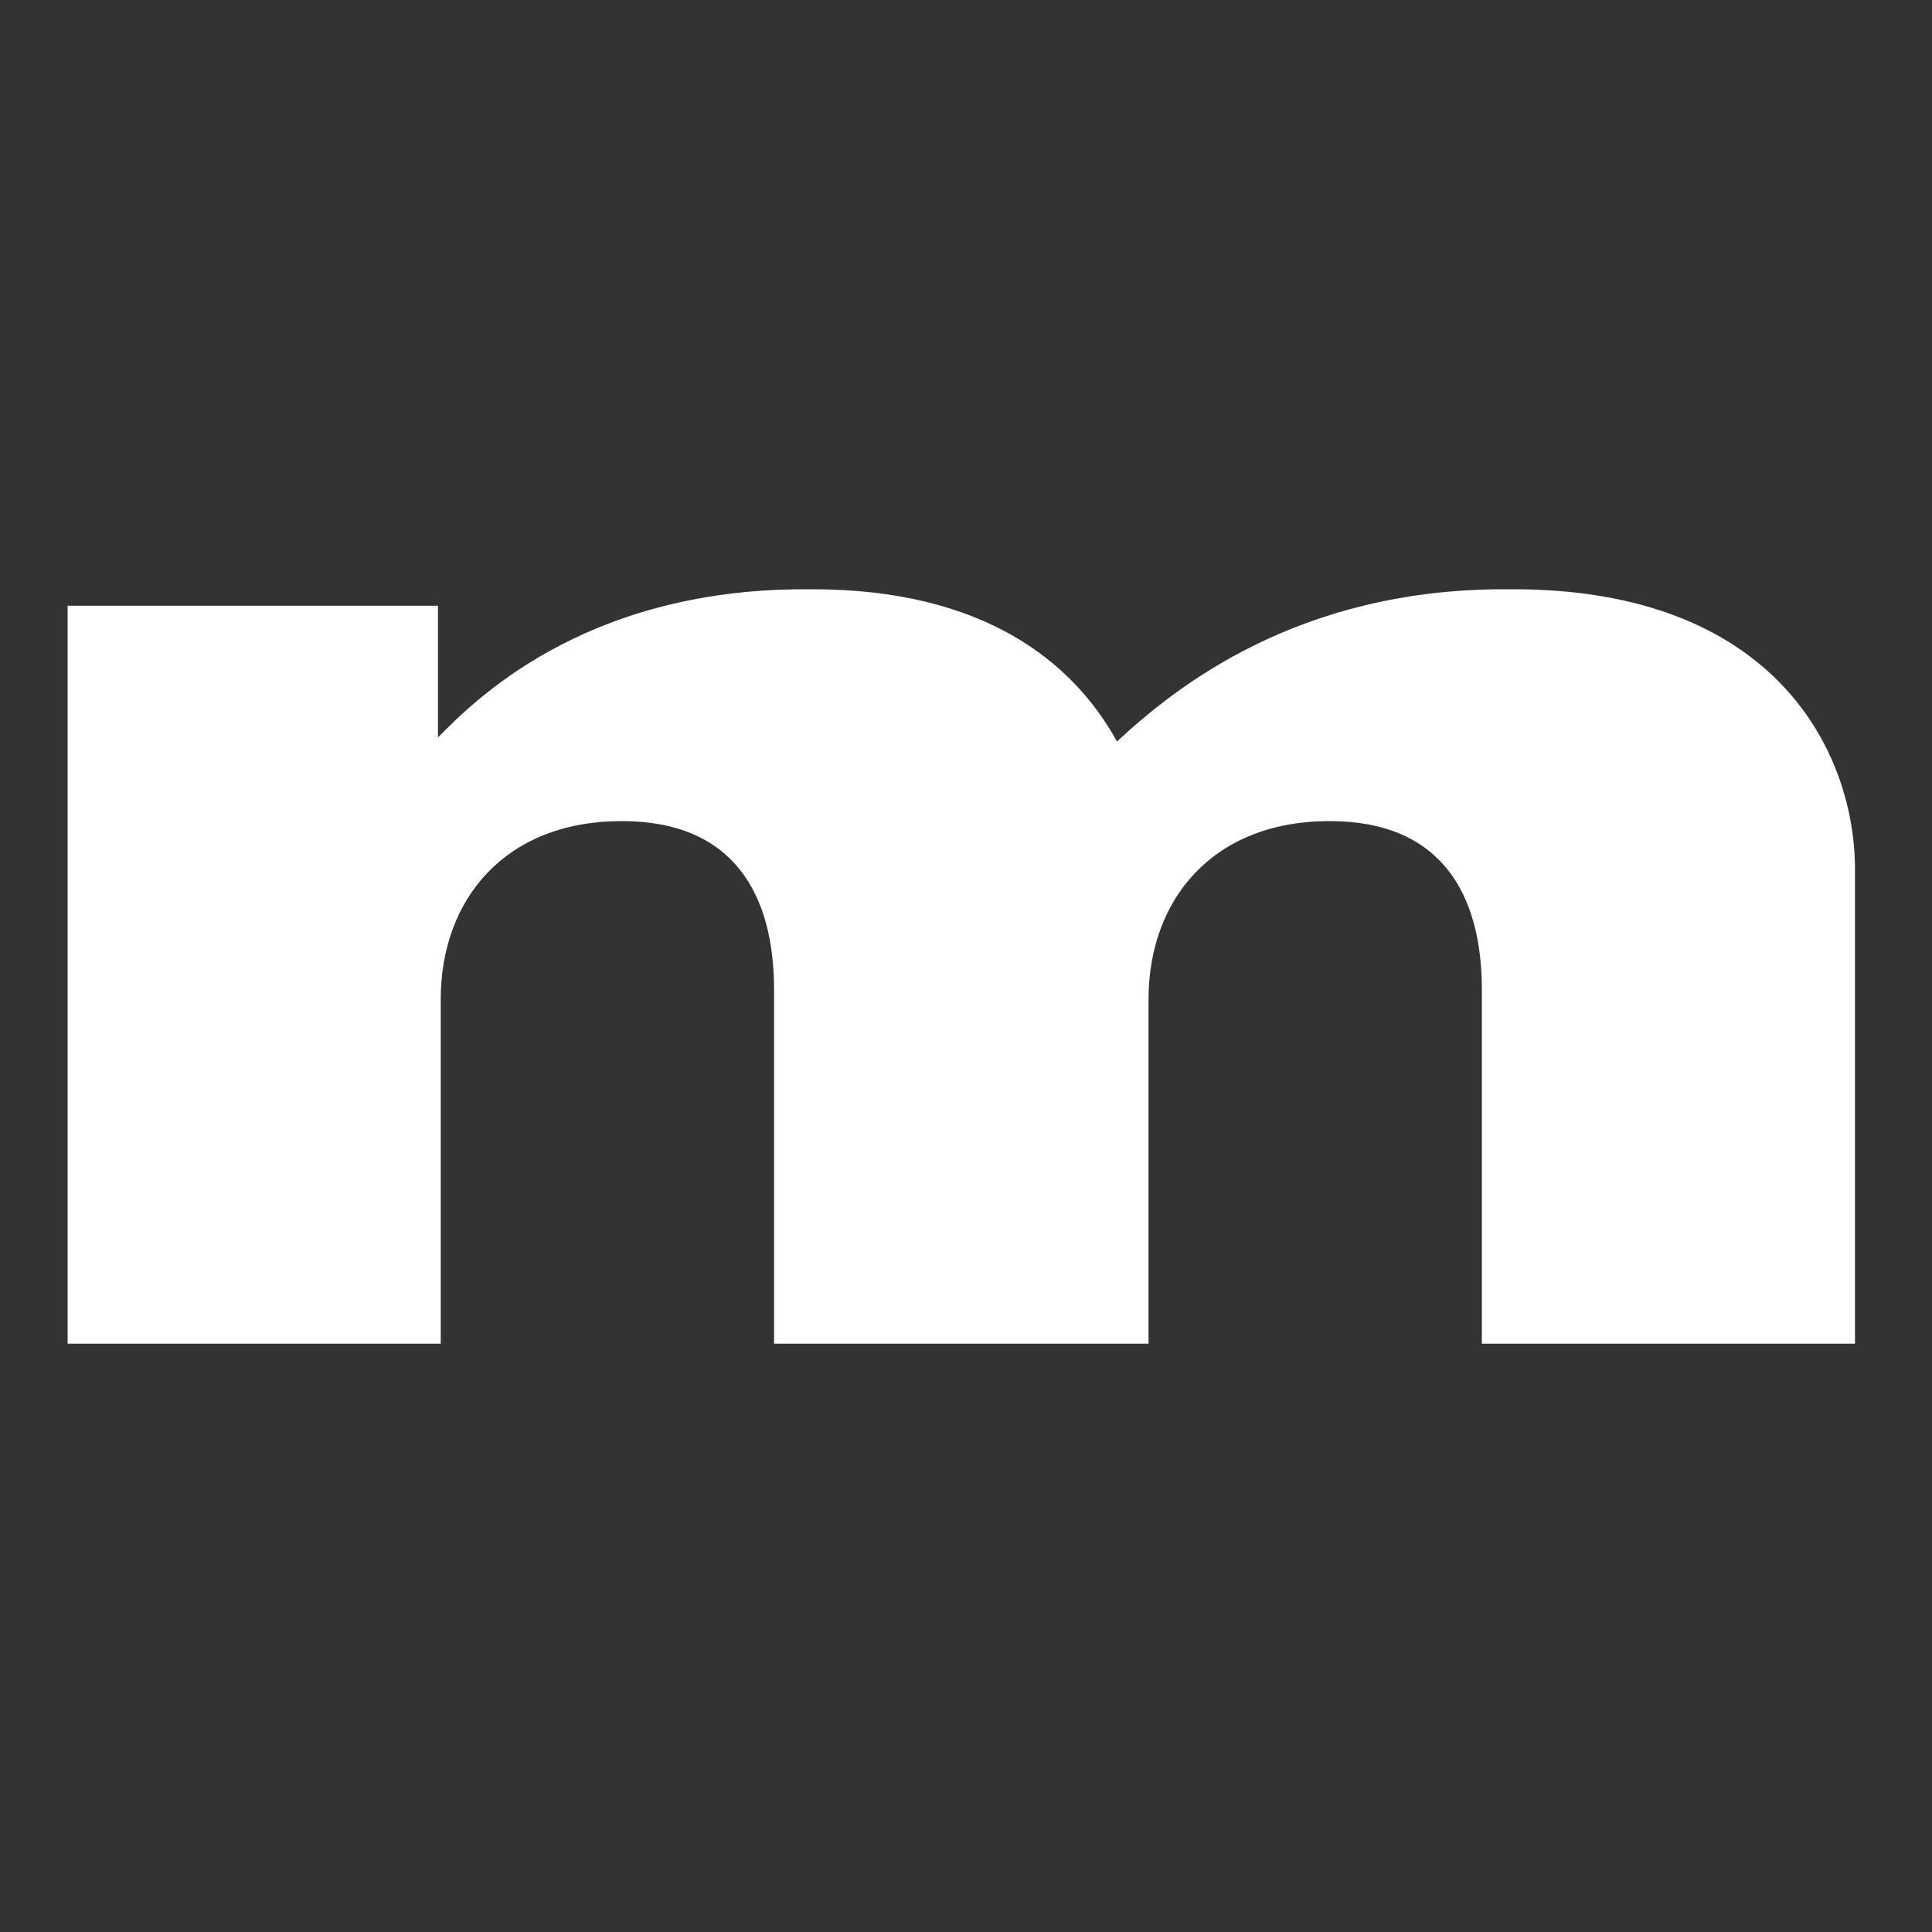 <?xml version="1.0" encoding="UTF-8"?> <svg xmlns="http://www.w3.org/2000/svg" xmlns:xlink="http://www.w3.org/1999/xlink" xmlns:svgjs="http://svgjs.com/svgjs" width="200" height="200"><rect width="100%" height="100%" fill="#333333" stroke="none"/> <svg xmlns="http://www.w3.org/2000/svg" width="200" height="200" viewBox="0 0 200 200" fill="none"> <path d="M45.624 139.1H7V62.704H45.34V76.336C48.748 72.928 60.108 61 83.254 61H84.106C101.856 61 111.086 68.526 115.63 76.762C121.736 71.082 134.374 61 155.674 61H156.668C183.932 61 192.026 78.04 192.026 89.968V139.1H153.402V102.464C153.402 92.666 149.284 84.998 137.64 84.998C125.57 84.998 118.896 93.092 118.896 103.458V139.1H80.13V102.464C80.13 92.666 76.012 84.998 64.368 84.998C52.298 84.998 45.624 93.092 45.624 103.458V139.1Z" fill="white"></path> </svg> <style>@media (prefers-color-scheme: light) { :root { filter: contrast(1) brightness(0.1); } } @media (prefers-color-scheme: dark) { :root { filter: contrast(0.833) brightness(1.7); } } </style> </svg> 